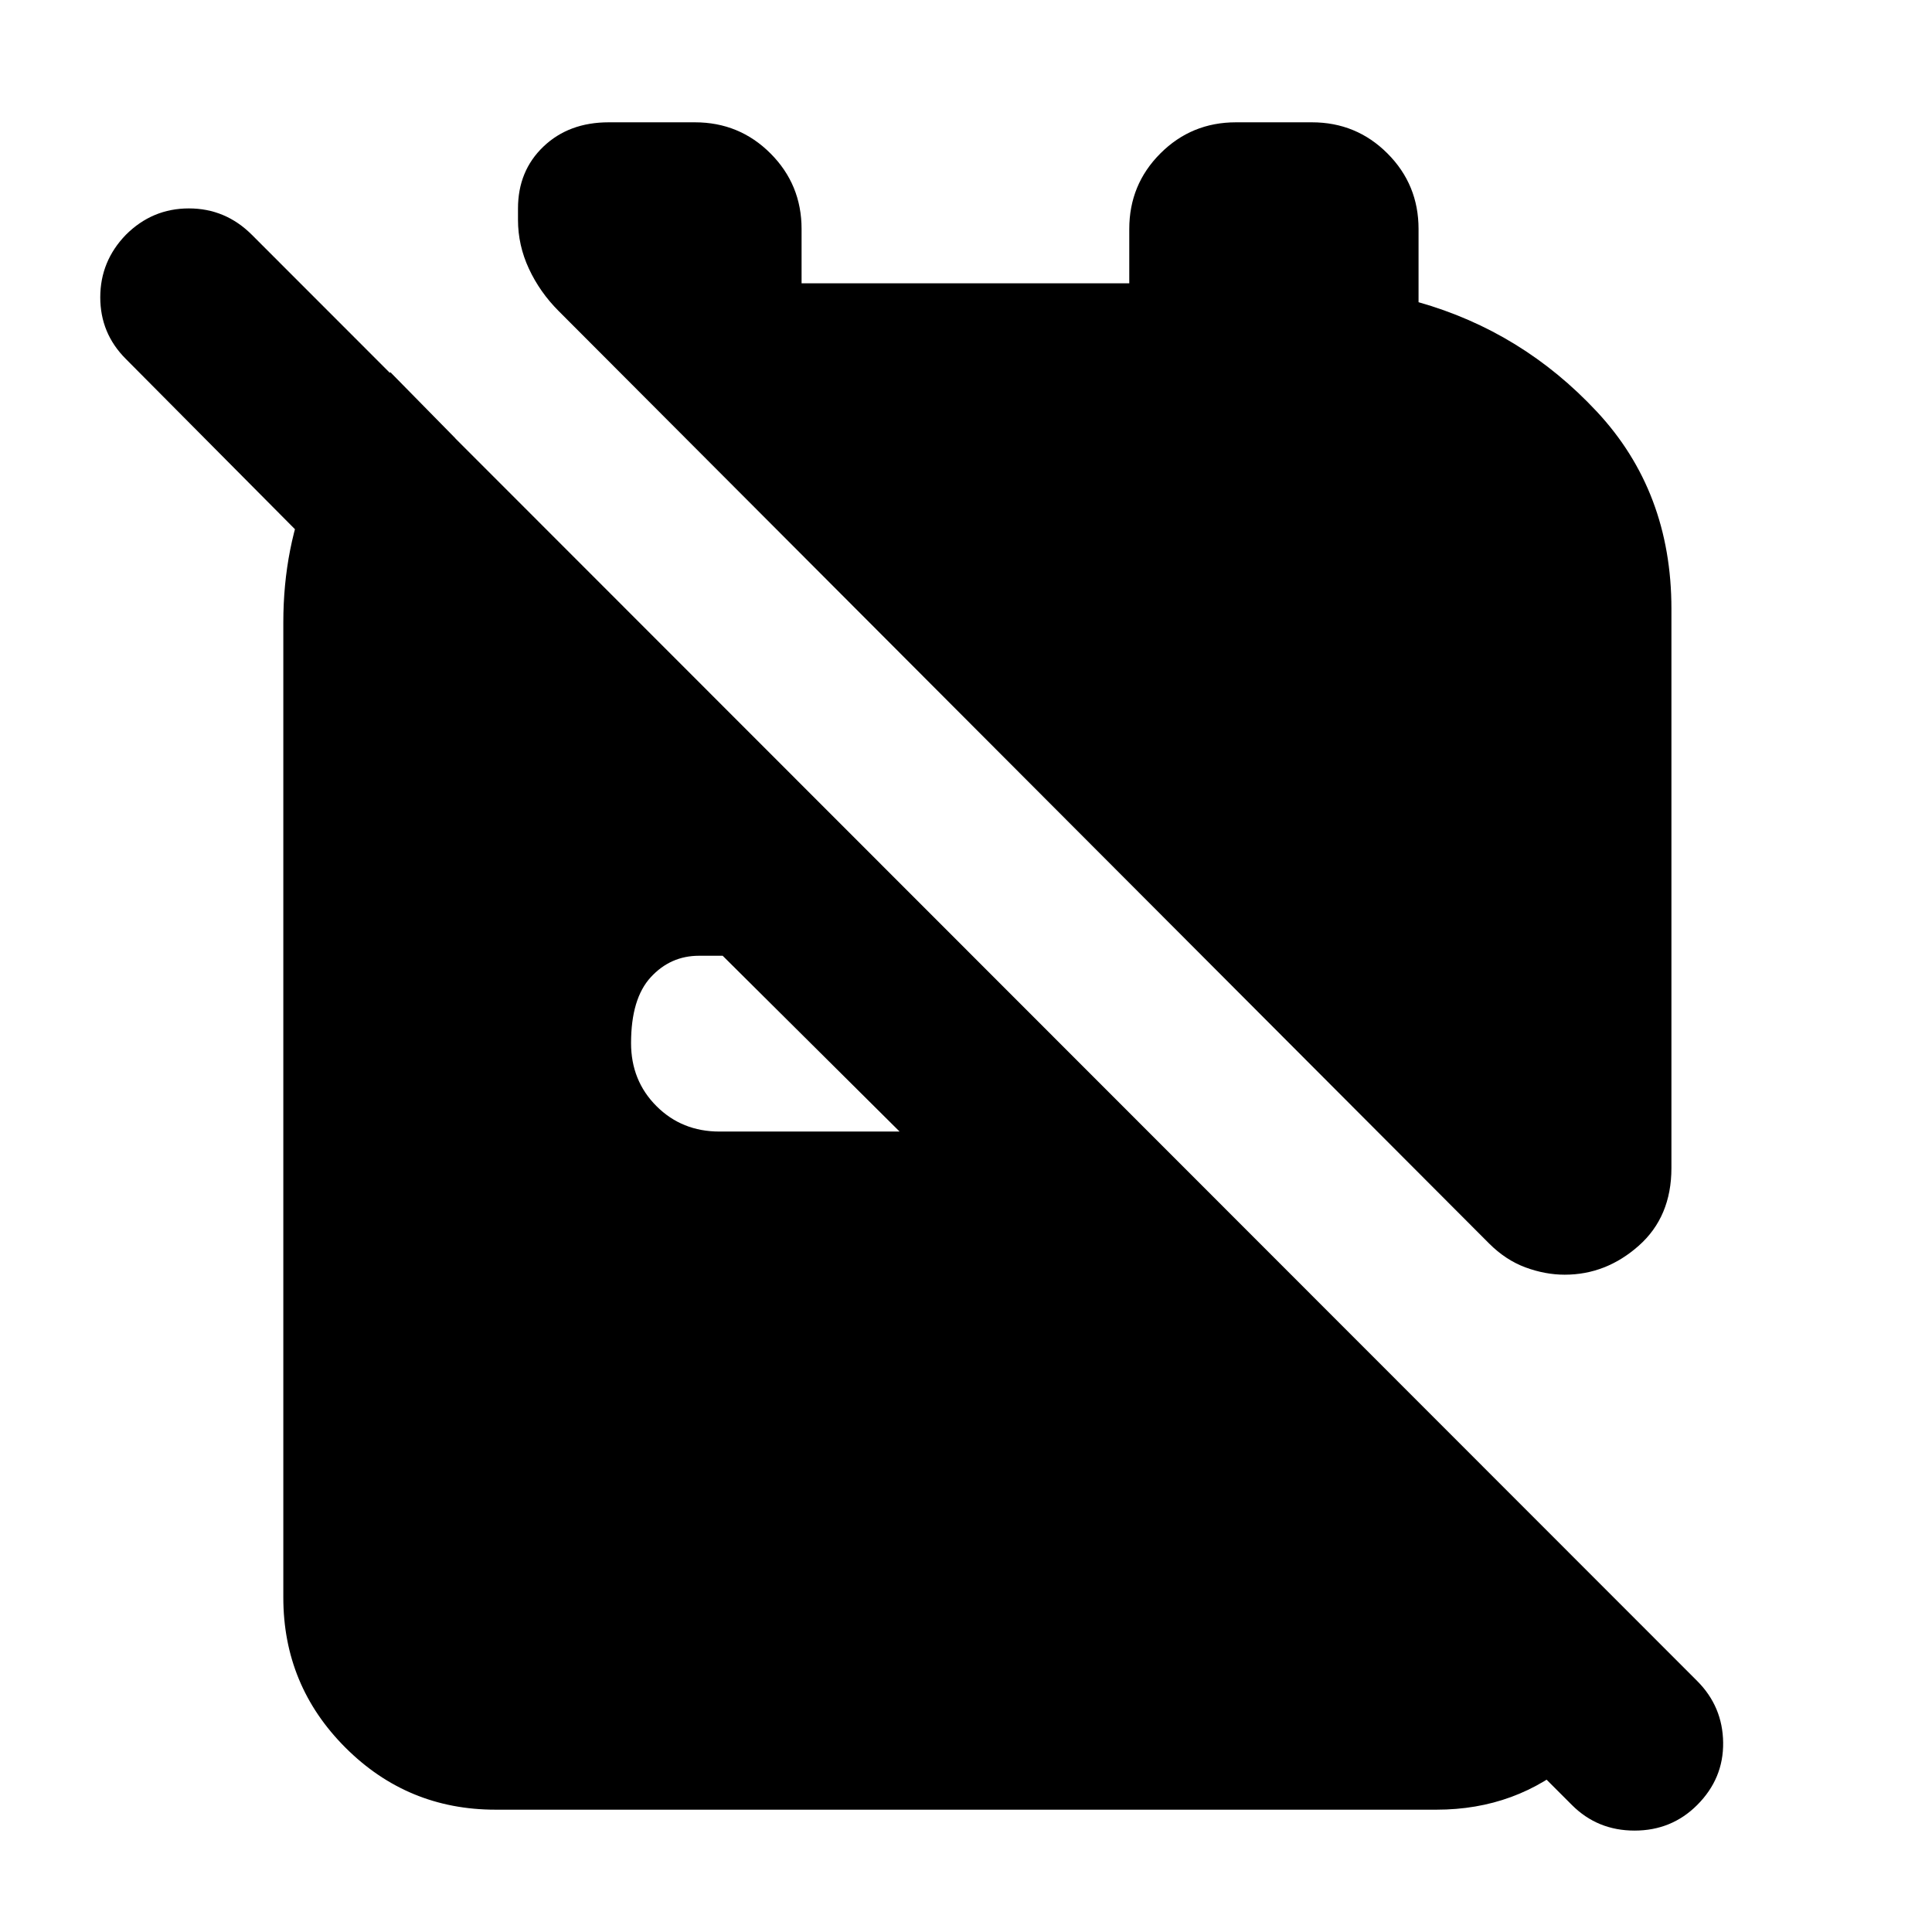 <svg xmlns="http://www.w3.org/2000/svg" height="24" viewBox="0 -960 960 960" width="24"><path d="M777.52-326.61q-9.69 0-19.52-3.63t-18.09-11.89L277.56-805.48q-9.3-9.3-14.74-20.98-5.43-11.67-5.43-24.28v-5.65q0-18.7 12.63-30.76 12.63-12.07 32.46-12.07h42.82q22.09 0 37.55 15.46 15.45 15.46 15.45 37.54v27h162.83v-27q0-22.08 15.46-37.54 15.45-15.46 37.54-15.46h37.74q22.09 0 37.54 15.46 15.46 15.46 15.46 37.54v36.39q51.44 14.57 88.54 54.31 37.11 39.74 37.11 98v277.91q0 24.22-16.24 38.61t-36.76 14.39ZM246.22-60.78q-43.74 0-74.59-30.85t-30.85-74.59v-484.52q0-37.52 13.63-69.07 13.63-31.54 39.59-55.23l32.22 32.78v125.43L62.52-781.65q-12.7-12.7-12.7-30.61 0-17.92 12.7-31.05 13.13-13.13 31.33-13.13 18.19 0 31.32 13.13l718.14 718.57q12.69 12.7 12.91 30.61.22 17.91-12.91 31.04-12.7 12.7-31.11 12.7-18.42 0-31.11-12.7l-96.61-96.6h121.61l10.87 10.43q-5.66 38.09-34.52 63.28-28.87 25.2-68.66 25.2H246.22ZM447-397.74l-87.91-87.35h-11.74q-14.18 0-23.98 10.65-9.8 10.66-9.8 32.74 0 18.7 12.63 31.33 12.63 12.63 31.32 12.63H447Z"/></svg>